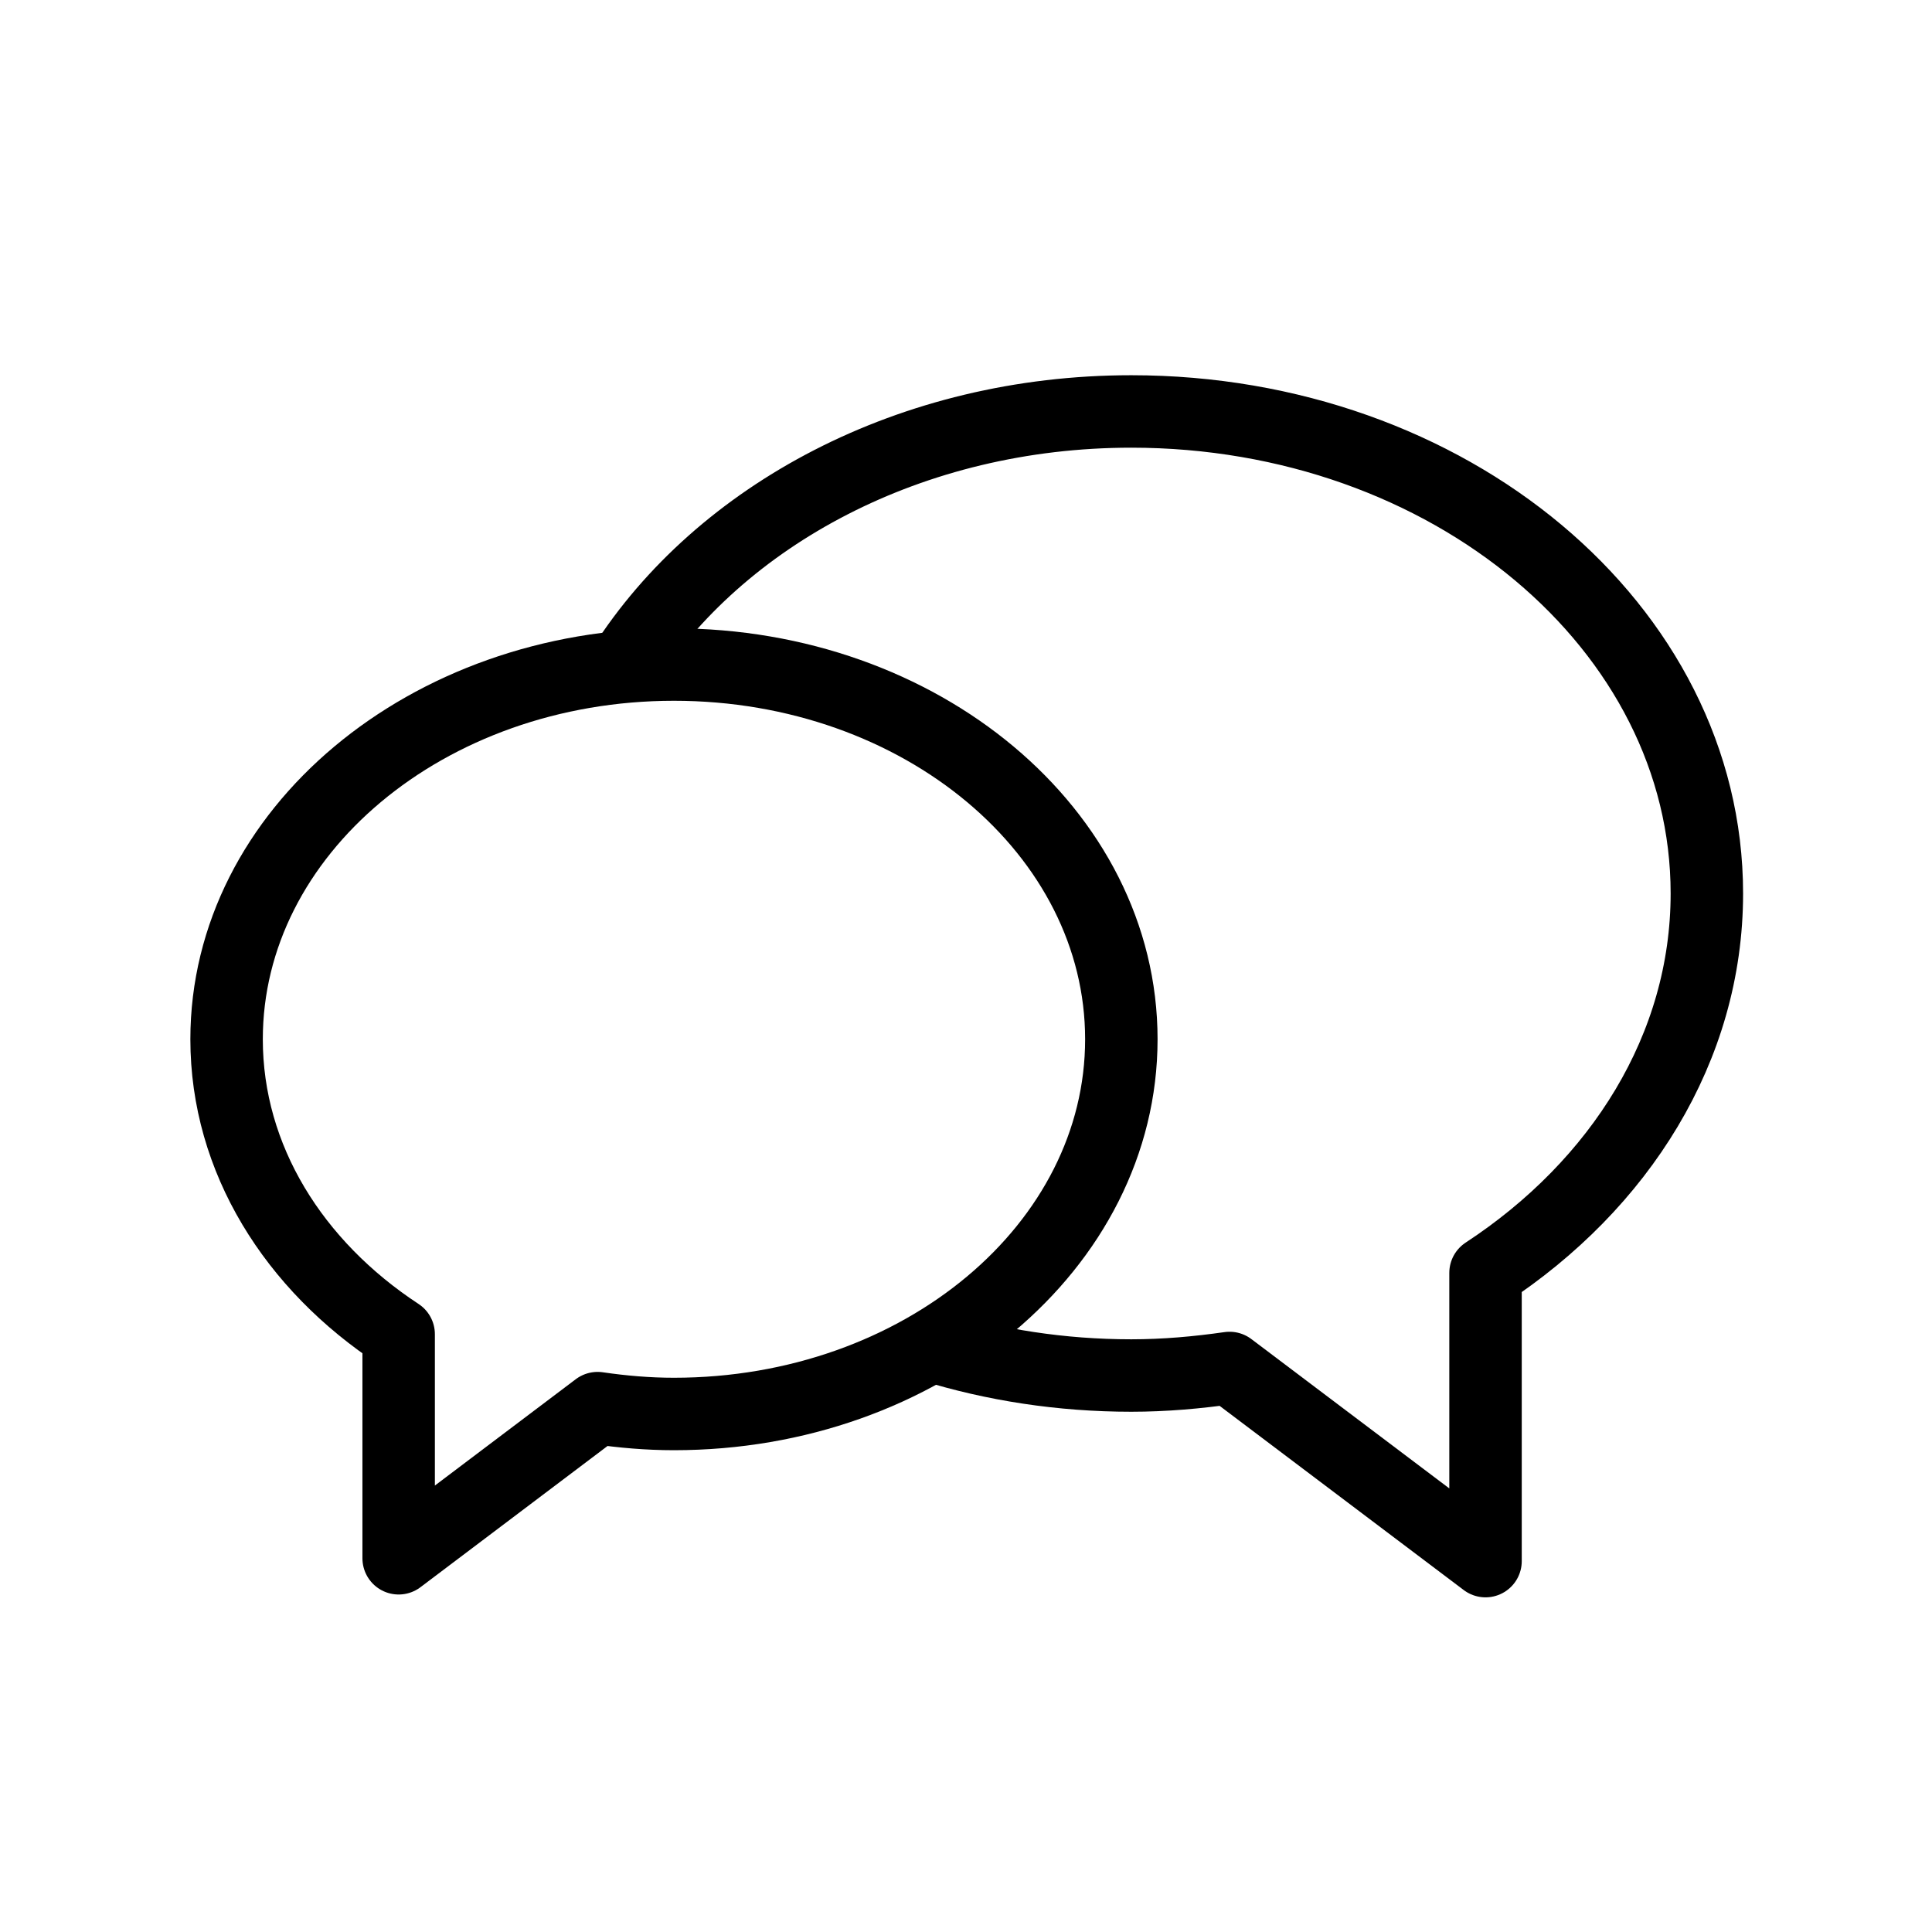 <svg fill="none" height="32" viewBox="0 0 32 32" width="32" xmlns="http://www.w3.org/2000/svg"><g stroke="#000" stroke-linejoin="round" stroke-width="1.2"><path clip-rule="evenodd" d="m11.163 11.007c-4.093 0-7.41 2.779-7.41 6.206 0 1.986 1.118 3.749 2.85 4.886v3.711l3.295-2.487c.412.06.833.097 1.265.097 4.093 0 7.41-2.779 7.41-6.207 0-3.428-3.317-6.206-7.41-6.206z" fill-rule="evenodd"/><path d="m10.321 11.047c1.604-2.518 4.771-4.232 8.417-4.232 5.265 0 9.533 3.575 9.533 7.984 0 2.554-1.438 4.823-3.666 6.284v4.774l-4.24-3.199c-.53.076-1.072.125-1.627.125-1.163 0-2.279-.175-3.31-.494"/></g></svg>